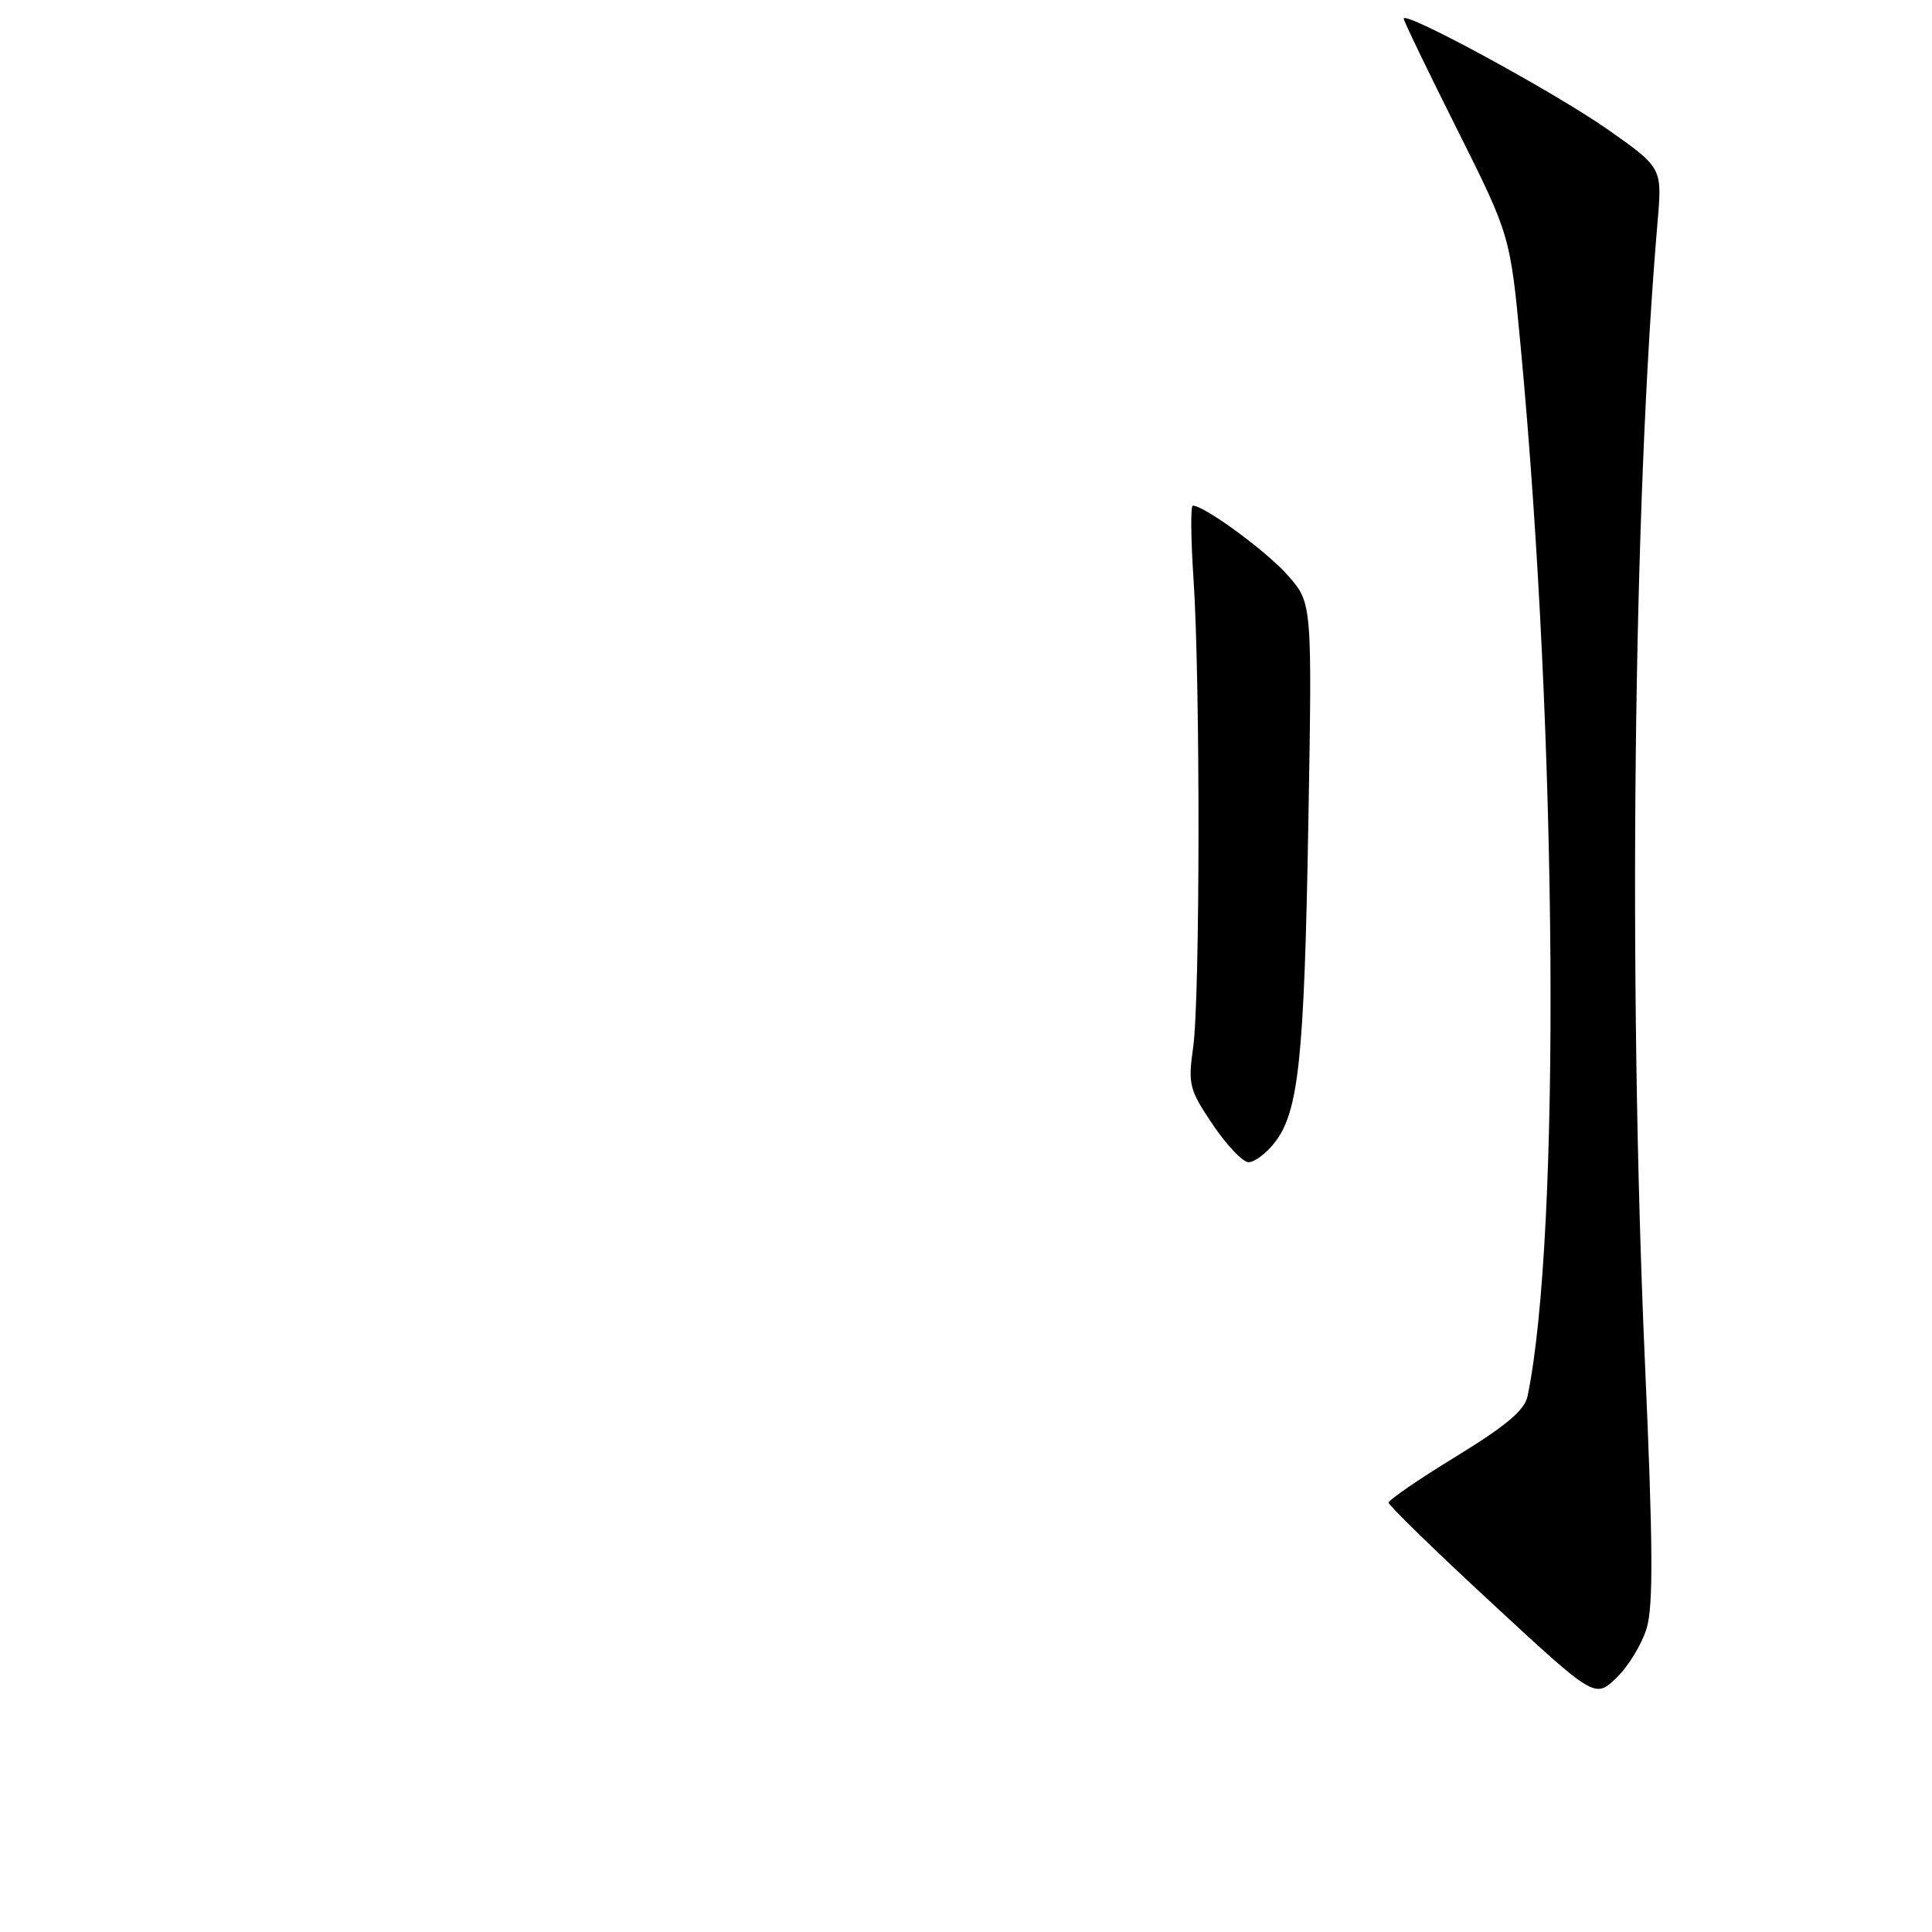 <?xml version="1.0" encoding="UTF-8" standalone="no"?>
<!DOCTYPE svg PUBLIC "-//W3C//DTD SVG 1.1//EN" "http://www.w3.org/Graphics/SVG/1.1/DTD/svg11.dtd" >
<svg xmlns="http://www.w3.org/2000/svg" xmlns:xlink="http://www.w3.org/1999/xlink" version="1.1" viewBox="0 0 256 256">
 <g >
 <path fill="currentColor"
d=" M 218.20 215.73 C 219.08 212.78 219.03 204.53 217.97 180.69 C 215.72 129.68 216.41 66.91 219.64 29.37 C 220.25 22.23 220.25 22.23 213.04 17.16 C 206.01 12.23 186.00 1.35 186.00 2.47 C 186.00 2.78 189.18 9.37 193.06 17.11 C 200.11 31.20 200.11 31.20 201.49 45.85 C 206.38 97.90 206.82 163.71 202.41 185.00 C 202.03 186.85 199.55 188.94 192.95 192.98 C 188.03 195.99 184.00 198.75 184.00 199.11 C 184.00 199.47 190.15 205.46 197.66 212.41 C 211.33 225.06 211.33 225.06 214.19 222.32 C 215.76 220.82 217.56 217.85 218.20 215.73 Z  M 168.87 151.44 C 172.08 147.36 172.82 140.38 173.36 109.21 C 173.87 79.93 173.87 79.93 170.69 76.29 C 167.90 73.10 159.60 67.00 158.05 67.00 C 157.75 67.00 157.79 71.39 158.15 76.75 C 159.05 90.23 159.02 132.36 158.10 138.77 C 157.40 143.70 157.58 144.38 160.70 149.02 C 162.55 151.76 164.68 154.00 165.45 154.00 C 166.22 154.00 167.76 152.85 168.87 151.44 Z "/>
</g>
</svg>